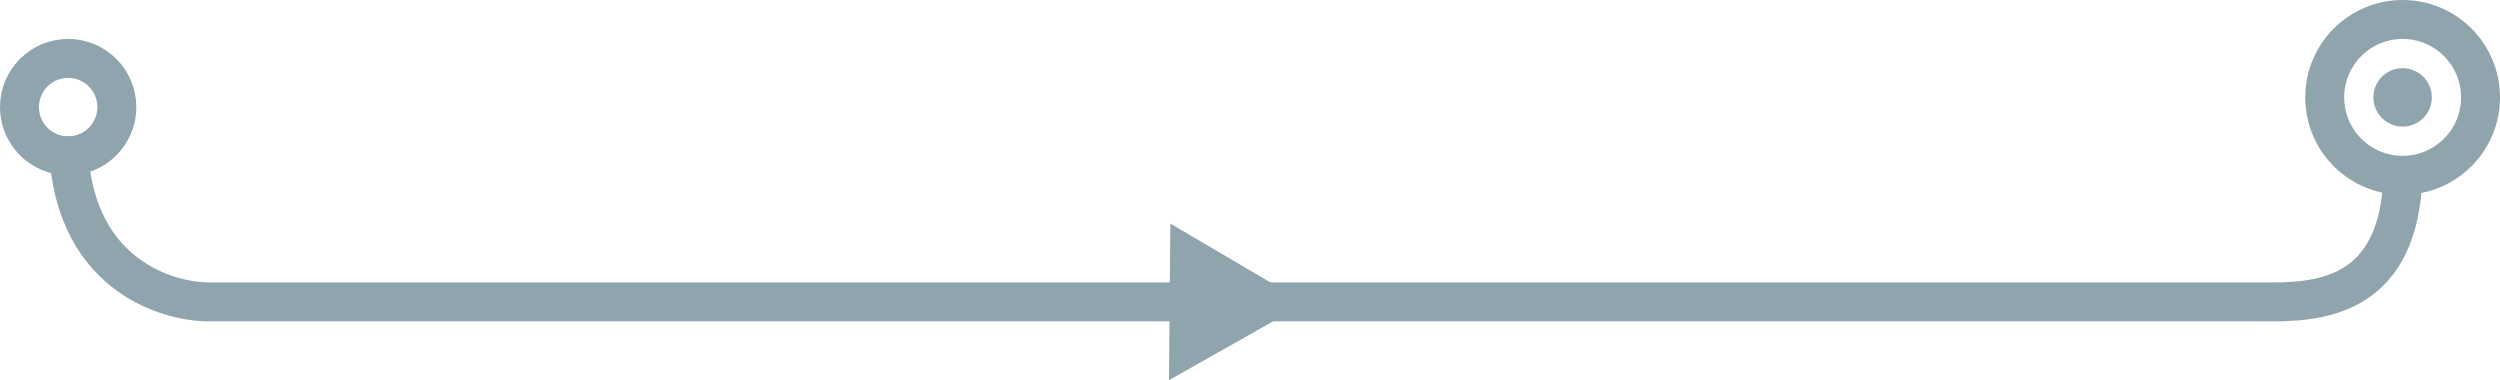 <svg id="grey" xmlns="http://www.w3.org/2000/svg" viewBox="0 0 128.36 19.52">
  <defs>
    <style>
      .cls-1 {
        fill: #90a4ae;
      }

      .cls-2 {
        fill: none;
        stroke: #90a4ae;
        stroke-miterlimit: 10;
        stroke-width: 2px;
      }
    </style>
  </defs>
  <title>arrows</title>
  <polygon class="cls-1" points="60.02 19.52 60.09 11.48 67.03 15.56 60.02 19.52"/>
  <path class="cls-2" d="M238.1,418.45c0,7.16,5.19,8.51,7.23,8.5h106c3,0,6.66-.69,6.66-7" transform="translate(-234.6 -411.45)"/>
  <circle class="cls-2" cx="123.36" cy="5" r="4"/>
  <circle class="cls-1" cx="123.36" cy="5" r="1.5"/>
  <circle class="cls-2" cx="3.5" cy="5.5" r="2.5"/>
</svg>
